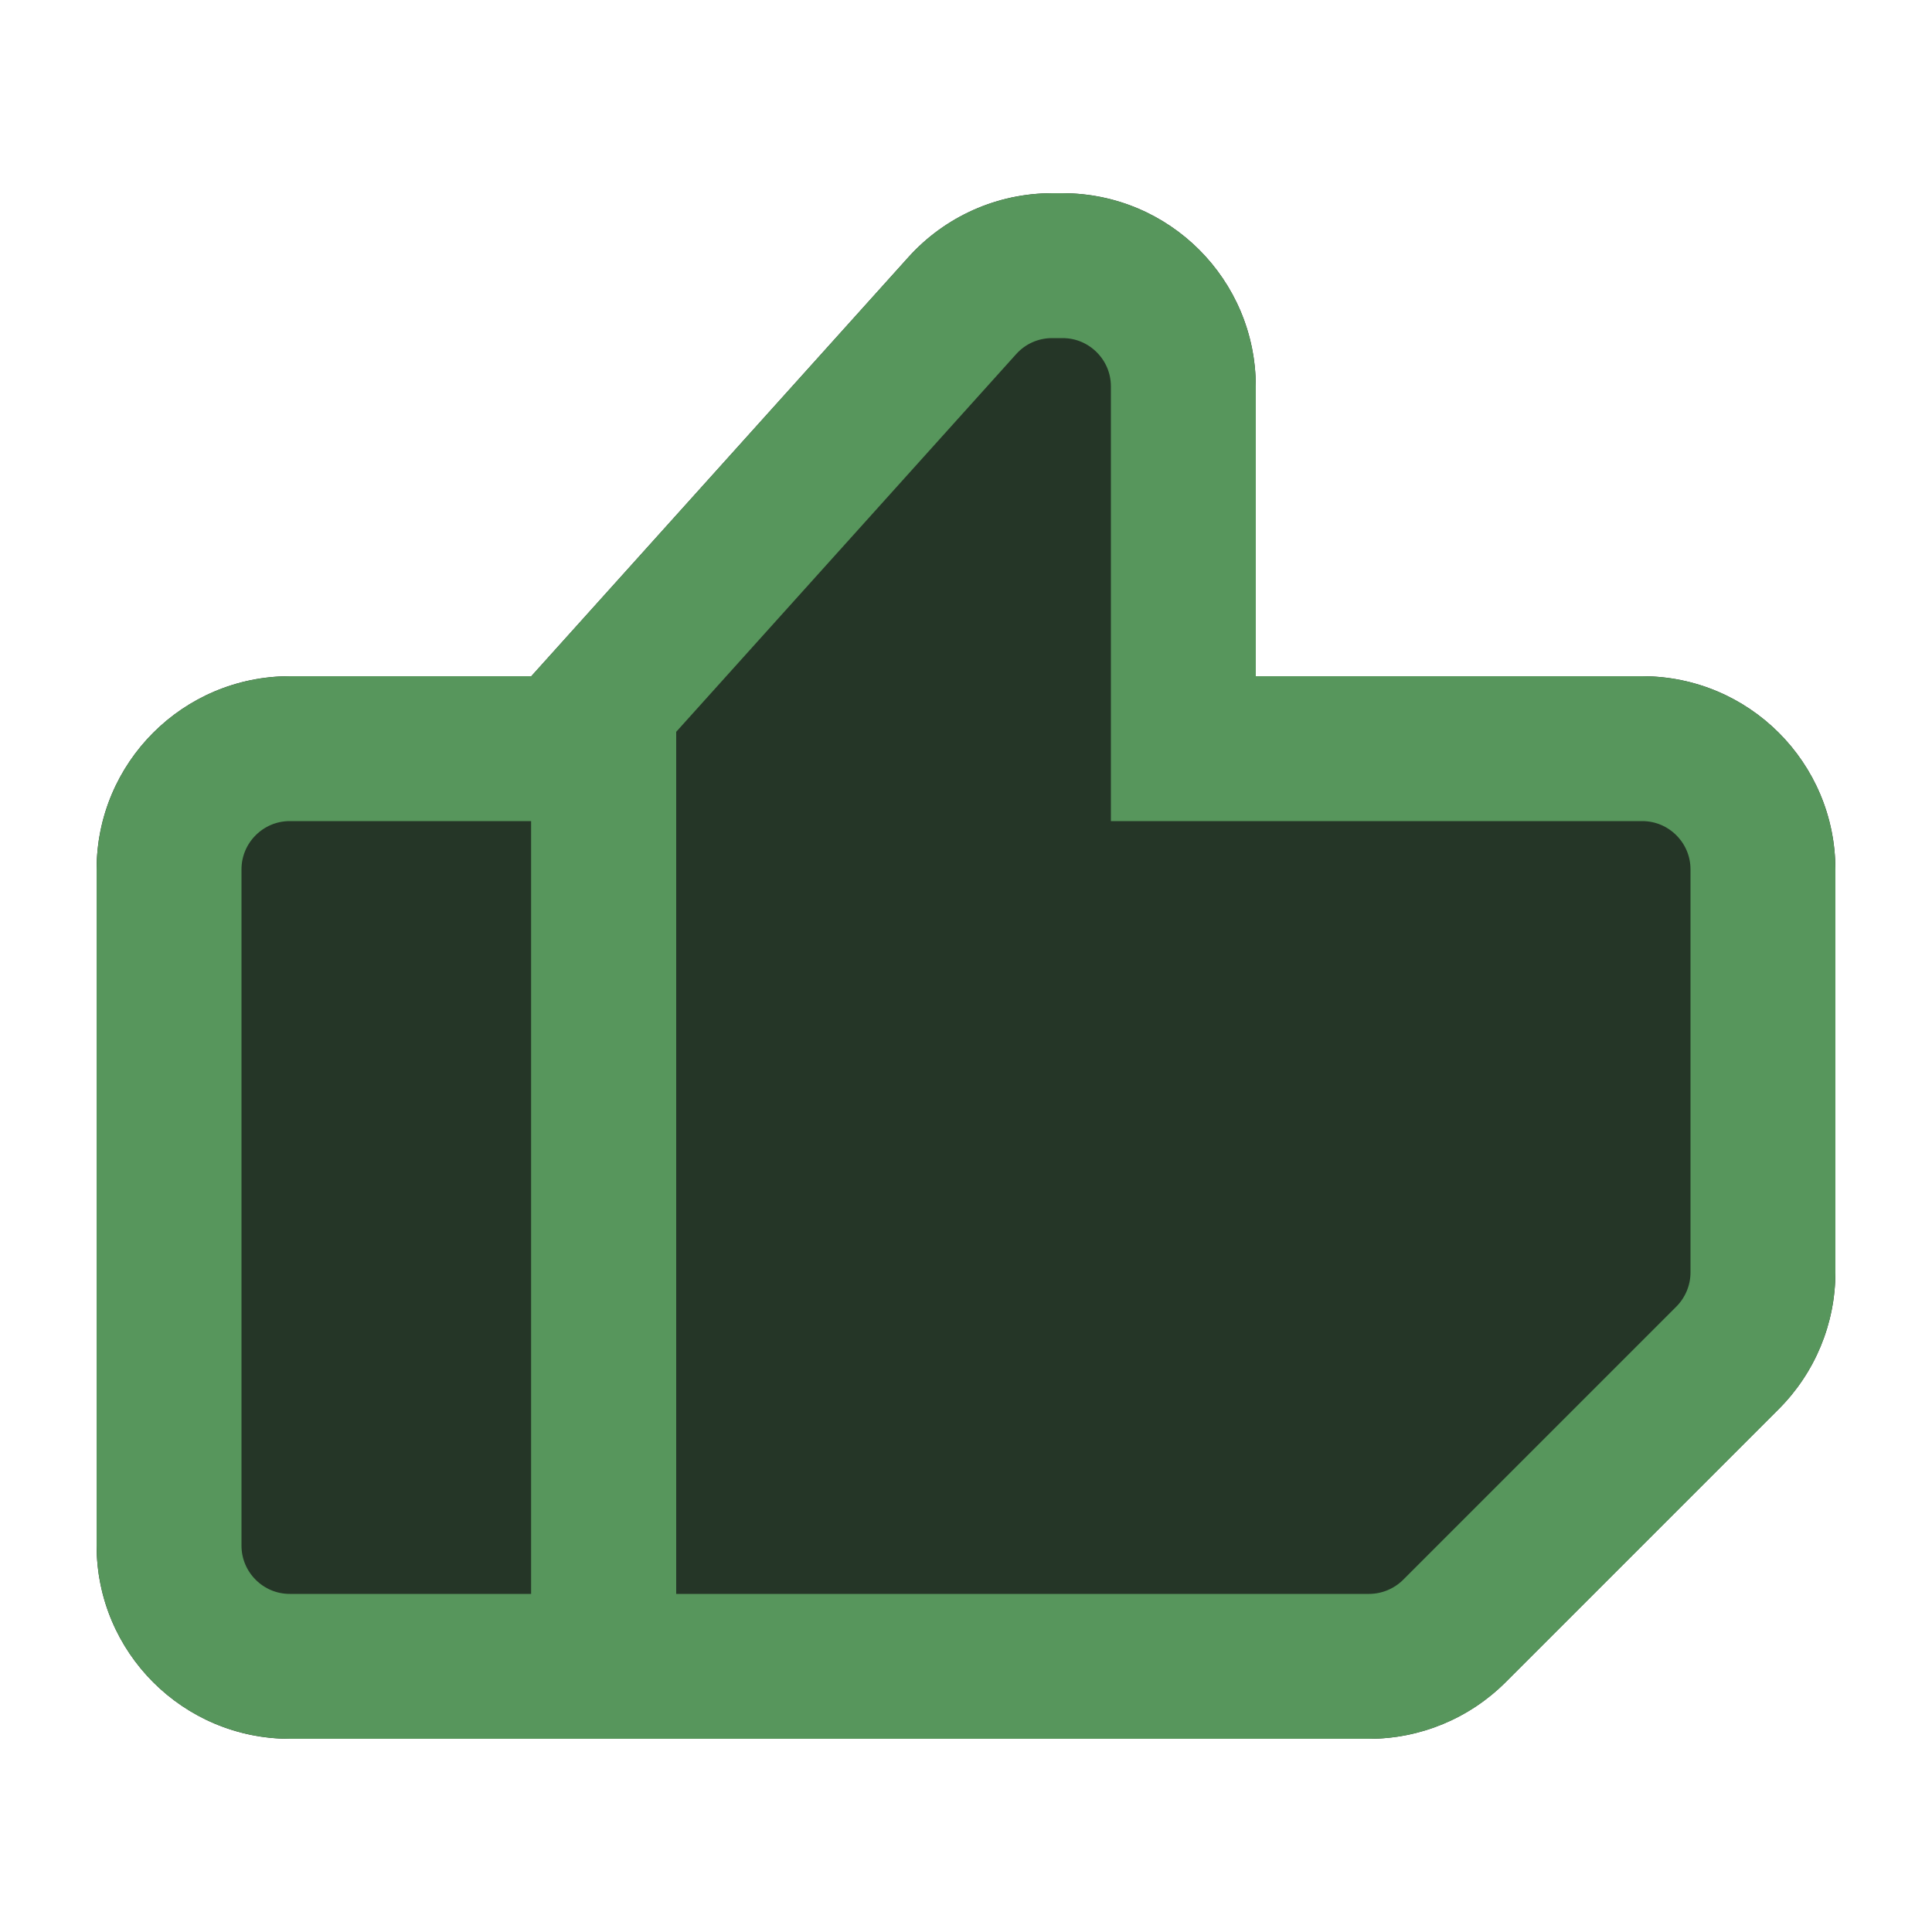 <svg width="20" height="20" viewBox="0 0 20 20" fill="none" xmlns="http://www.w3.org/2000/svg">
<path d="M14.172 18C14.702 18 15.211 17.789 15.586 17.414L18.414 14.586C18.789 14.211 19 13.702 19 13.172V9C19 7.895 18.105 7 17 7H13V4C13 2.895 12.105 2 11 2H10.891C10.324 2 9.783 2.241 9.404 2.662L5.5 7H3C1.895 7 1 7.895 1 9V16C1 17.105 1.895 18 3 18H14.172Z" fill="#253627"/>
<path d="M1.75 9C1.75 8.31 2.31 7.75 3 7.75H6C6.138 7.75 6.25 7.862 6.25 8V17C6.25 17.138 6.138 17.25 6 17.25H3C2.31 17.25 1.75 16.69 1.75 16V9Z" stroke="#57965C" stroke-width="1.5"/>
<path d="M14.172 17.25H6.25V7.288L9.962 3.164C10.199 2.9 10.536 2.75 10.891 2.75H11C11.69 2.75 12.25 3.31 12.25 4V7V7.75H13H17C17.69 7.75 18.25 8.31 18.25 9V13.172C18.25 13.503 18.118 13.821 17.884 14.056L15.056 16.884C14.821 17.118 14.503 17.25 14.172 17.25Z" stroke="#57965C" stroke-width="1.5"/>
</svg>
